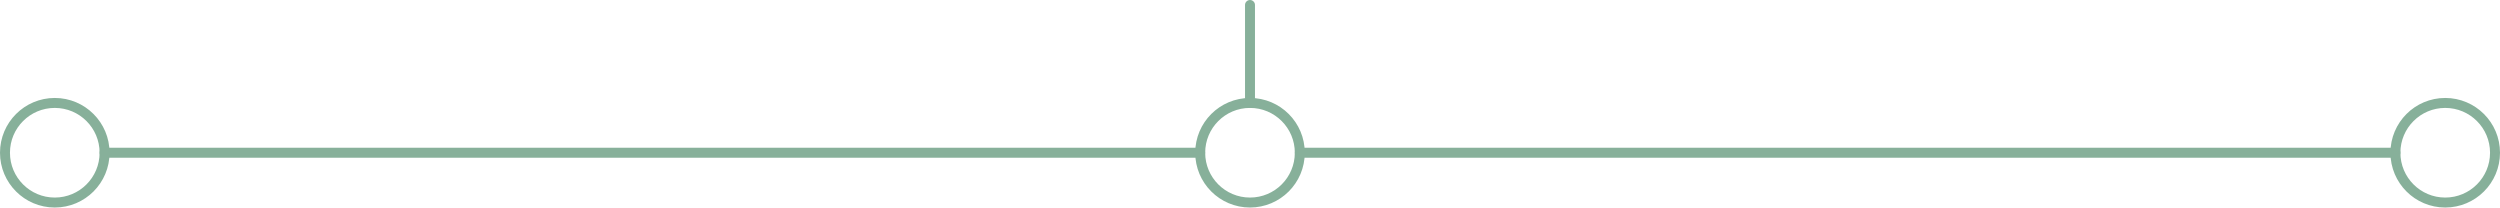 <svg id="Layer_1" data-name="Layer 1" xmlns="http://www.w3.org/2000/svg" viewBox="0 0 502 41.67"><defs><style>.cls-1{fill:none;stroke:#87b09a;stroke-linecap:round;stroke-miterlimit:10;stroke-width:2px;}</style></defs><title>deliv-connect</title><line class="cls-1" x1="251" y1="1" x2="251" y2="20.67"/><circle class="cls-1" cx="251" cy="30.67" r="10"/><circle class="cls-1" cx="11" cy="30.67" r="10"/><circle class="cls-1" cx="491" cy="30.67" r="10"/><line class="cls-1" x1="21" y1="30.67" x2="241" y2="30.67"/><line class="cls-1" x1="261" y1="30.67" x2="481" y2="30.67"/></svg>